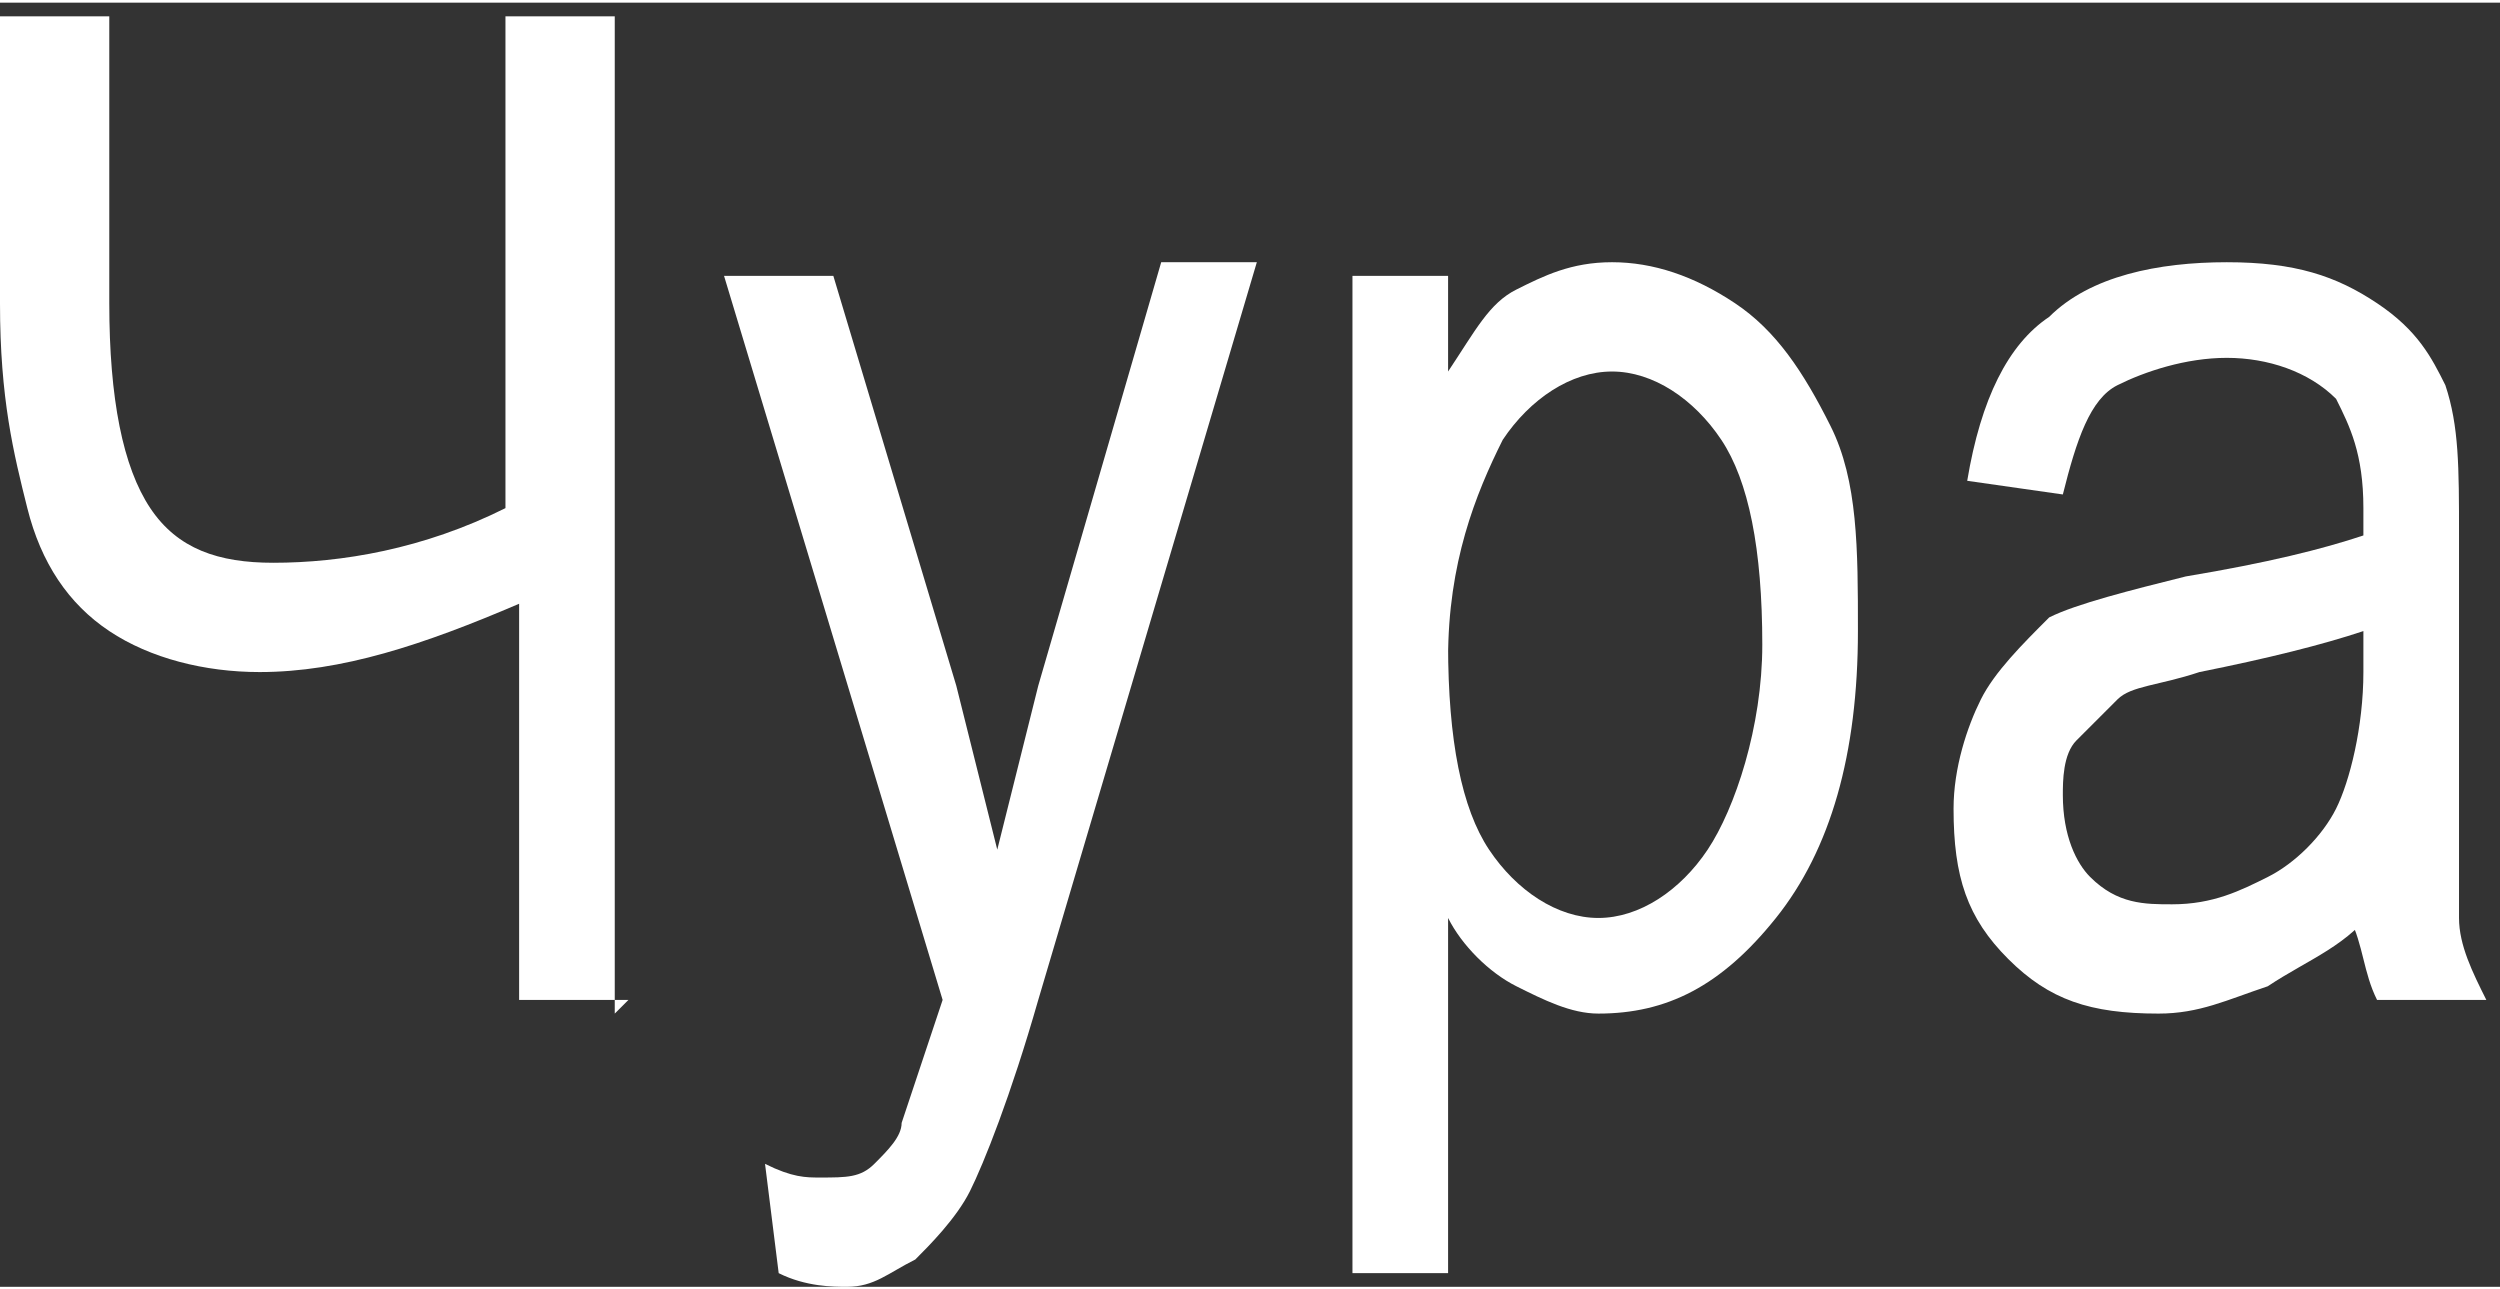 <?xml version="1.0" encoding="UTF-8"?>
<!DOCTYPE svg PUBLIC "-//W3C//DTD SVG 1.1//EN" "http://www.w3.org/Graphics/SVG/1.1/DTD/svg11.dtd">
<!-- Creator: CorelDRAW 2019 (64-Bit) -->
<svg xmlns="http://www.w3.org/2000/svg" xml:space="preserve" width="0.285cm" height="0.147cm" version="1.1" style="shape-rendering:geometricPrecision; text-rendering:geometricPrecision; image-rendering:optimizeQuality; fill-rule:evenodd; clip-rule:evenodd"
viewBox="0 0 0.183 0.094"
 xmlns:xlink="http://www.w3.org/1999/xlink"
 xmlns:xodm="http://www.corel.com/coreldraw/odm/2003">
 <rect x="0" y="0" width="0.183" height="0.094" fill="#333333" stroke="none"/>
 <defs>
  <style type="text/css">
   <![CDATA[
    .fil0 {fill:white;fill-rule:nonzero}
   ]]>
  </style>
 </defs>
 <g id="Слой_x0020_1">
  <path class="fil0" d="M0.046 0.073l-0.008 0 0 -0.029c-0.007,0.003 -0.013,0.005 -0.019,0.005 -0.004,0 -0.008,-0.001 -0.011,-0.003 -0.003,-0.002 -0.005,-0.005 -0.006,-0.009 -0.001,-0.004 -0.002,-0.008 -0.002,-0.015l0 -0.021 0.008 0 0 0.021c0,0.007 0.001,0.012 0.003,0.015 0.002,0.003 0.005,0.004 0.009,0.004 0.005,0 0.011,-0.001 0.017,-0.004l0 -0.036 0.008 0 0 0.073z"/>
  <path id="1" class="fil0" d="M0.057 0.093l-0.001 -0.008c0.002,0.001 0.003,0.001 0.004,0.001 0.002,0 0.003,-0 0.004,-0.001 0.001,-0.001 0.002,-0.002 0.002,-0.003 0,-0 0.001,-0.003 0.003,-0.009l-0.016 -0.053 0.008 0 0.009 0.03c0.001,0.004 0.002,0.008 0.003,0.012 0.001,-0.004 0.002,-0.008 0.003,-0.012l0.009 -0.031 0.007 0 -0.016 0.054c-0.002,0.007 -0.004,0.012 -0.005,0.014 -0.001,0.002 -0.003,0.004 -0.004,0.005 -0.002,0.001 -0.003,0.002 -0.005,0.002 -0.001,0 -0.003,-0 -0.005,-0.001z"/>
  <path id="2" class="fil0" d="M0.099 0.093l0 -0.073 0.007 0 0 0.007c0.002,-0.003 0.003,-0.005 0.005,-0.006 0.002,-0.001 0.004,-0.002 0.007,-0.002 0.003,0 0.006,0.001 0.009,0.003 0.003,0.002 0.005,0.005 0.007,0.009 0.002,0.004 0.002,0.009 0.002,0.015 0,0.009 -0.002,0.016 -0.006,0.021 -0.004,0.005 -0.008,0.007 -0.013,0.007 -0.002,0 -0.004,-0.001 -0.006,-0.002 -0.002,-0.001 -0.004,-0.003 -0.005,-0.005l0 0.026 -0.007 0zm0.007 -0.046c0,0.007 0.001,0.012 0.003,0.015 0.002,0.003 0.005,0.005 0.008,0.005 0.003,0 0.006,-0.002 0.008,-0.005 0.002,-0.003 0.004,-0.009 0.004,-0.015 0,-0.007 -0.001,-0.012 -0.003,-0.015 -0.002,-0.003 -0.005,-0.005 -0.008,-0.005 -0.003,0 -0.006,0.002 -0.008,0.005 -0.002,0.004 -0.004,0.009 -0.004,0.016z"/>
  <path id="3" class="fil0" d="M0.174 0.066c-0.002,0.003 -0.005,0.004 -0.008,0.006 -0.003,0.001 -0.005,0.002 -0.008,0.002 -0.005,0 -0.008,-0.001 -0.011,-0.004 -0.003,-0.003 -0.004,-0.006 -0.004,-0.011 0,-0.003 0.001,-0.006 0.002,-0.008 0.001,-0.002 0.003,-0.004 0.005,-0.006 0.002,-0.001 0.006,-0.002 0.01,-0.003 0.006,-0.001 0.01,-0.002 0.013,-0.003l0 -0.002c0,-0.004 -0.001,-0.006 -0.002,-0.008 -0.002,-0.002 -0.005,-0.003 -0.008,-0.003 -0.003,0 -0.006,0.001 -0.008,0.002 -0.002,0.001 -0.003,0.004 -0.004,0.008l-0.007 -0.001c0.001,-0.006 0.003,-0.01 0.006,-0.012 0.003,-0.003 0.008,-0.004 0.013,-0.004 0.005,0 0.008,0.001 0.011,0.003 0.003,0.002 0.004,0.004 0.005,0.006 0.001,0.003 0.001,0.006 0.001,0.011l0 0.012c0,0.008 0,0.014 0,0.016 0,0.002 0.001,0.004 0.002,0.006l-0.008 0c-0.001,-0.002 -0.001,-0.004 -0.002,-0.006zm-0.001 -0.02c-0.003,0.001 -0.007,0.002 -0.012,0.003 -0.003,0.001 -0.005,0.001 -0.006,0.002 -0.001,0.001 -0.002,0.002 -0.003,0.003 -0.001,0.001 -0.001,0.003 -0.001,0.004 0,0.003 0.001,0.005 0.002,0.006 0.002,0.002 0.004,0.002 0.006,0.002 0.003,0 0.005,-0.001 0.007,-0.002 0.002,-0.001 0.004,-0.003 0.005,-0.005 0.001,-0.002 0.002,-0.006 0.002,-0.01l0 -0.003z"/>
 </g>
</svg>
